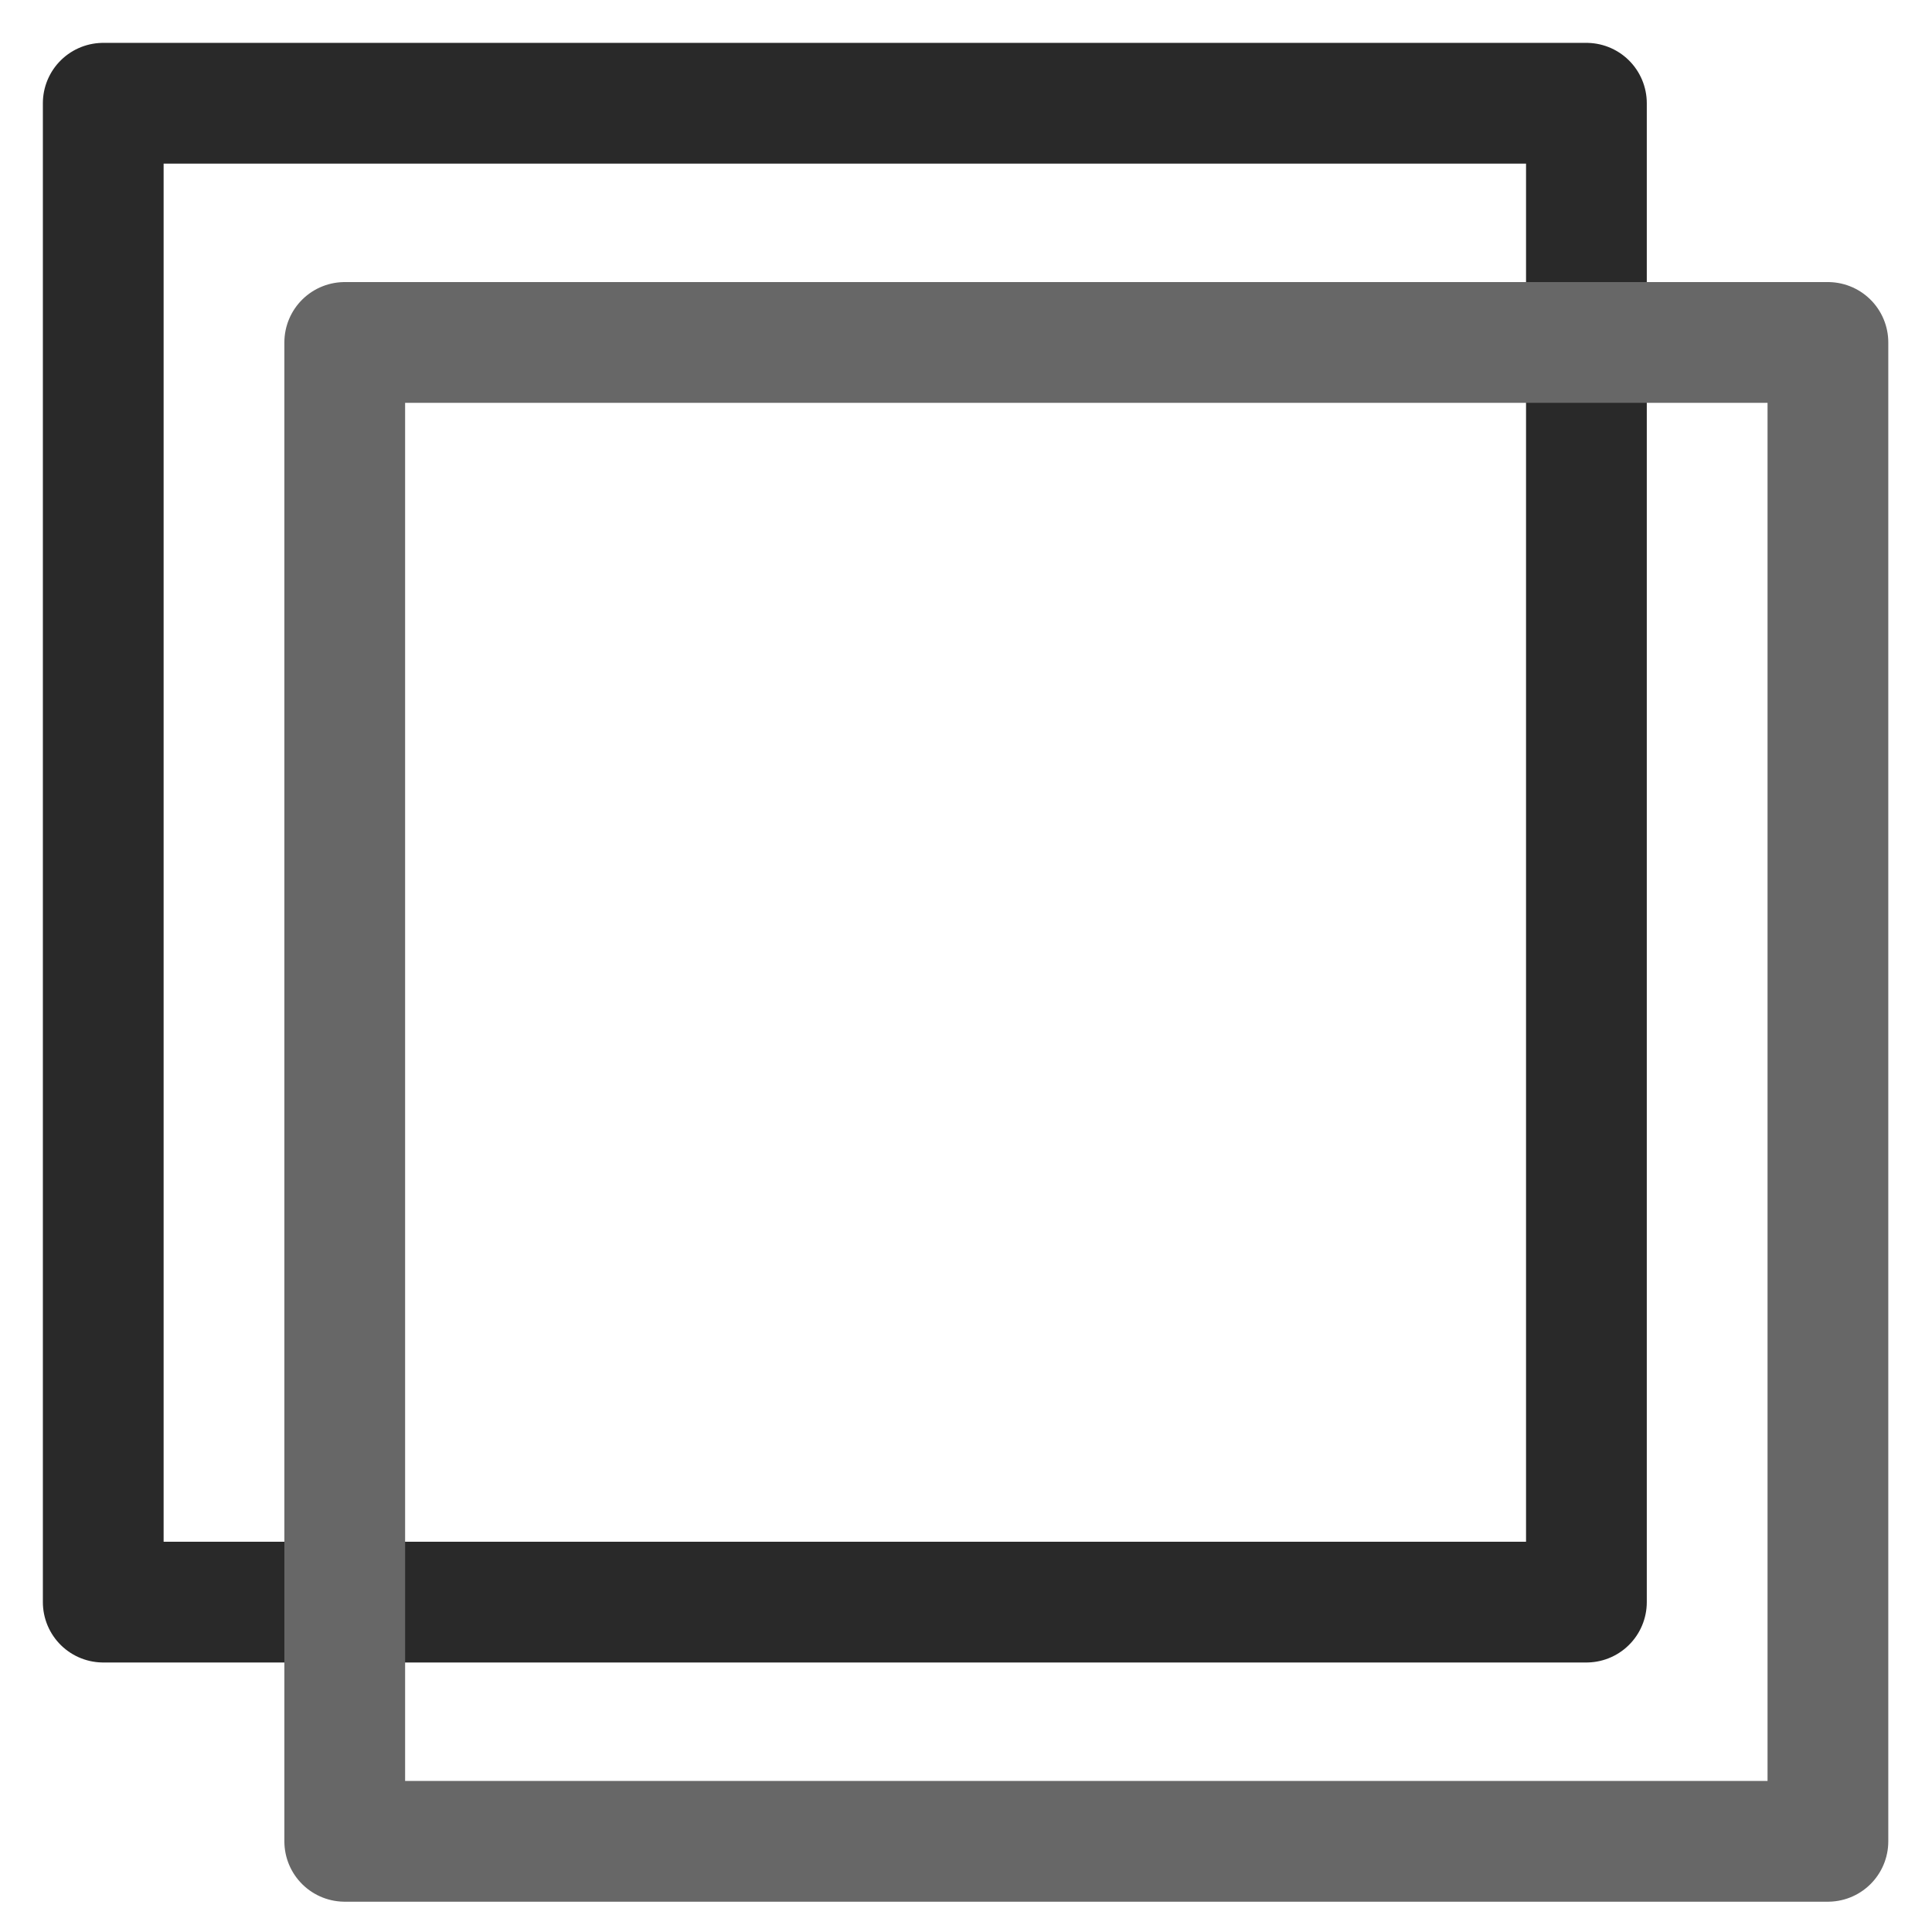<?xml version="1.0" encoding="UTF-8" standalone="no"?>
<!-- Created with Inkscape (http://www.inkscape.org/) -->

<svg
   width="32"
   height="32"
   viewBox="0 0 32 32"
   version="1.1"
   id="svg1"
   inkscape:version="1.4 (e7c3feb1, 2024-10-09)"
   sodipodi:docname="favicon.svg"
   xmlns:inkscape="http://www.inkscape.org/namespaces/inkscape"
   xmlns:sodipodi="http://sodipodi.sourceforge.net/DTD/sodipodi-0.dtd"
   xmlns="http://www.w3.org/2000/svg"
   xmlns:svg="http://www.w3.org/2000/svg">
  <sodipodi:namedview
     id="namedview1"
     pagecolor="#505050"
     bordercolor="#ffffff"
     borderopacity="1"
     inkscape:showpageshadow="0"
     inkscape:pageopacity="0"
     inkscape:pagecheckerboard="1"
     inkscape:deskcolor="#505050"
     inkscape:document-units="px"
     inkscape:zoom="26.90625"
     inkscape:cx="16.018583"
     inkscape:cy="16"
     inkscape:window-width="1920"
     inkscape:window-height="1080"
     inkscape:window-x="1440"
     inkscape:window-y="0"
     inkscape:window-maximized="0"
     inkscape:current-layer="layer1" />
  <defs
     id="defs1">
    <inkscape:perspective
       sodipodi:type="inkscape:persp3d"
       inkscape:vp_x="1.2264808 : 31.089431 : 1"
       inkscape:vp_y="0 : 1000 : 0"
       inkscape:vp_z="31.14518 : 24.473867 : 1"
       inkscape:persp3d-origin="16 : 10.666667 : 1"
       id="perspective1" />
  </defs>
  <g
     inkscape:label="Layer 1"
     inkscape:groupmode="layer"
     id="layer1">
    <rect
       style="fill:none;stroke:#292929;stroke-width:2;stroke-linecap:square;stroke-linejoin:round;stroke-dasharray:none;stroke-opacity:1"
       id="rect46"
       width="24.566"
       height="24.826"
       x="1.71"
       y="1.71"
       ry="5.723"
       rx="0" />
    <rect
       style="fill:none;stroke:#676767;stroke-width:2;stroke-linecap:square;stroke-linejoin:round;stroke-dasharray:none;stroke-opacity:1"
       id="rect46-7"
       width="24.566"
       height="24.826"
       x="5.71"
       y="5.672"
       ry="5.723"
       rx="0" />
  </g>
</svg>

